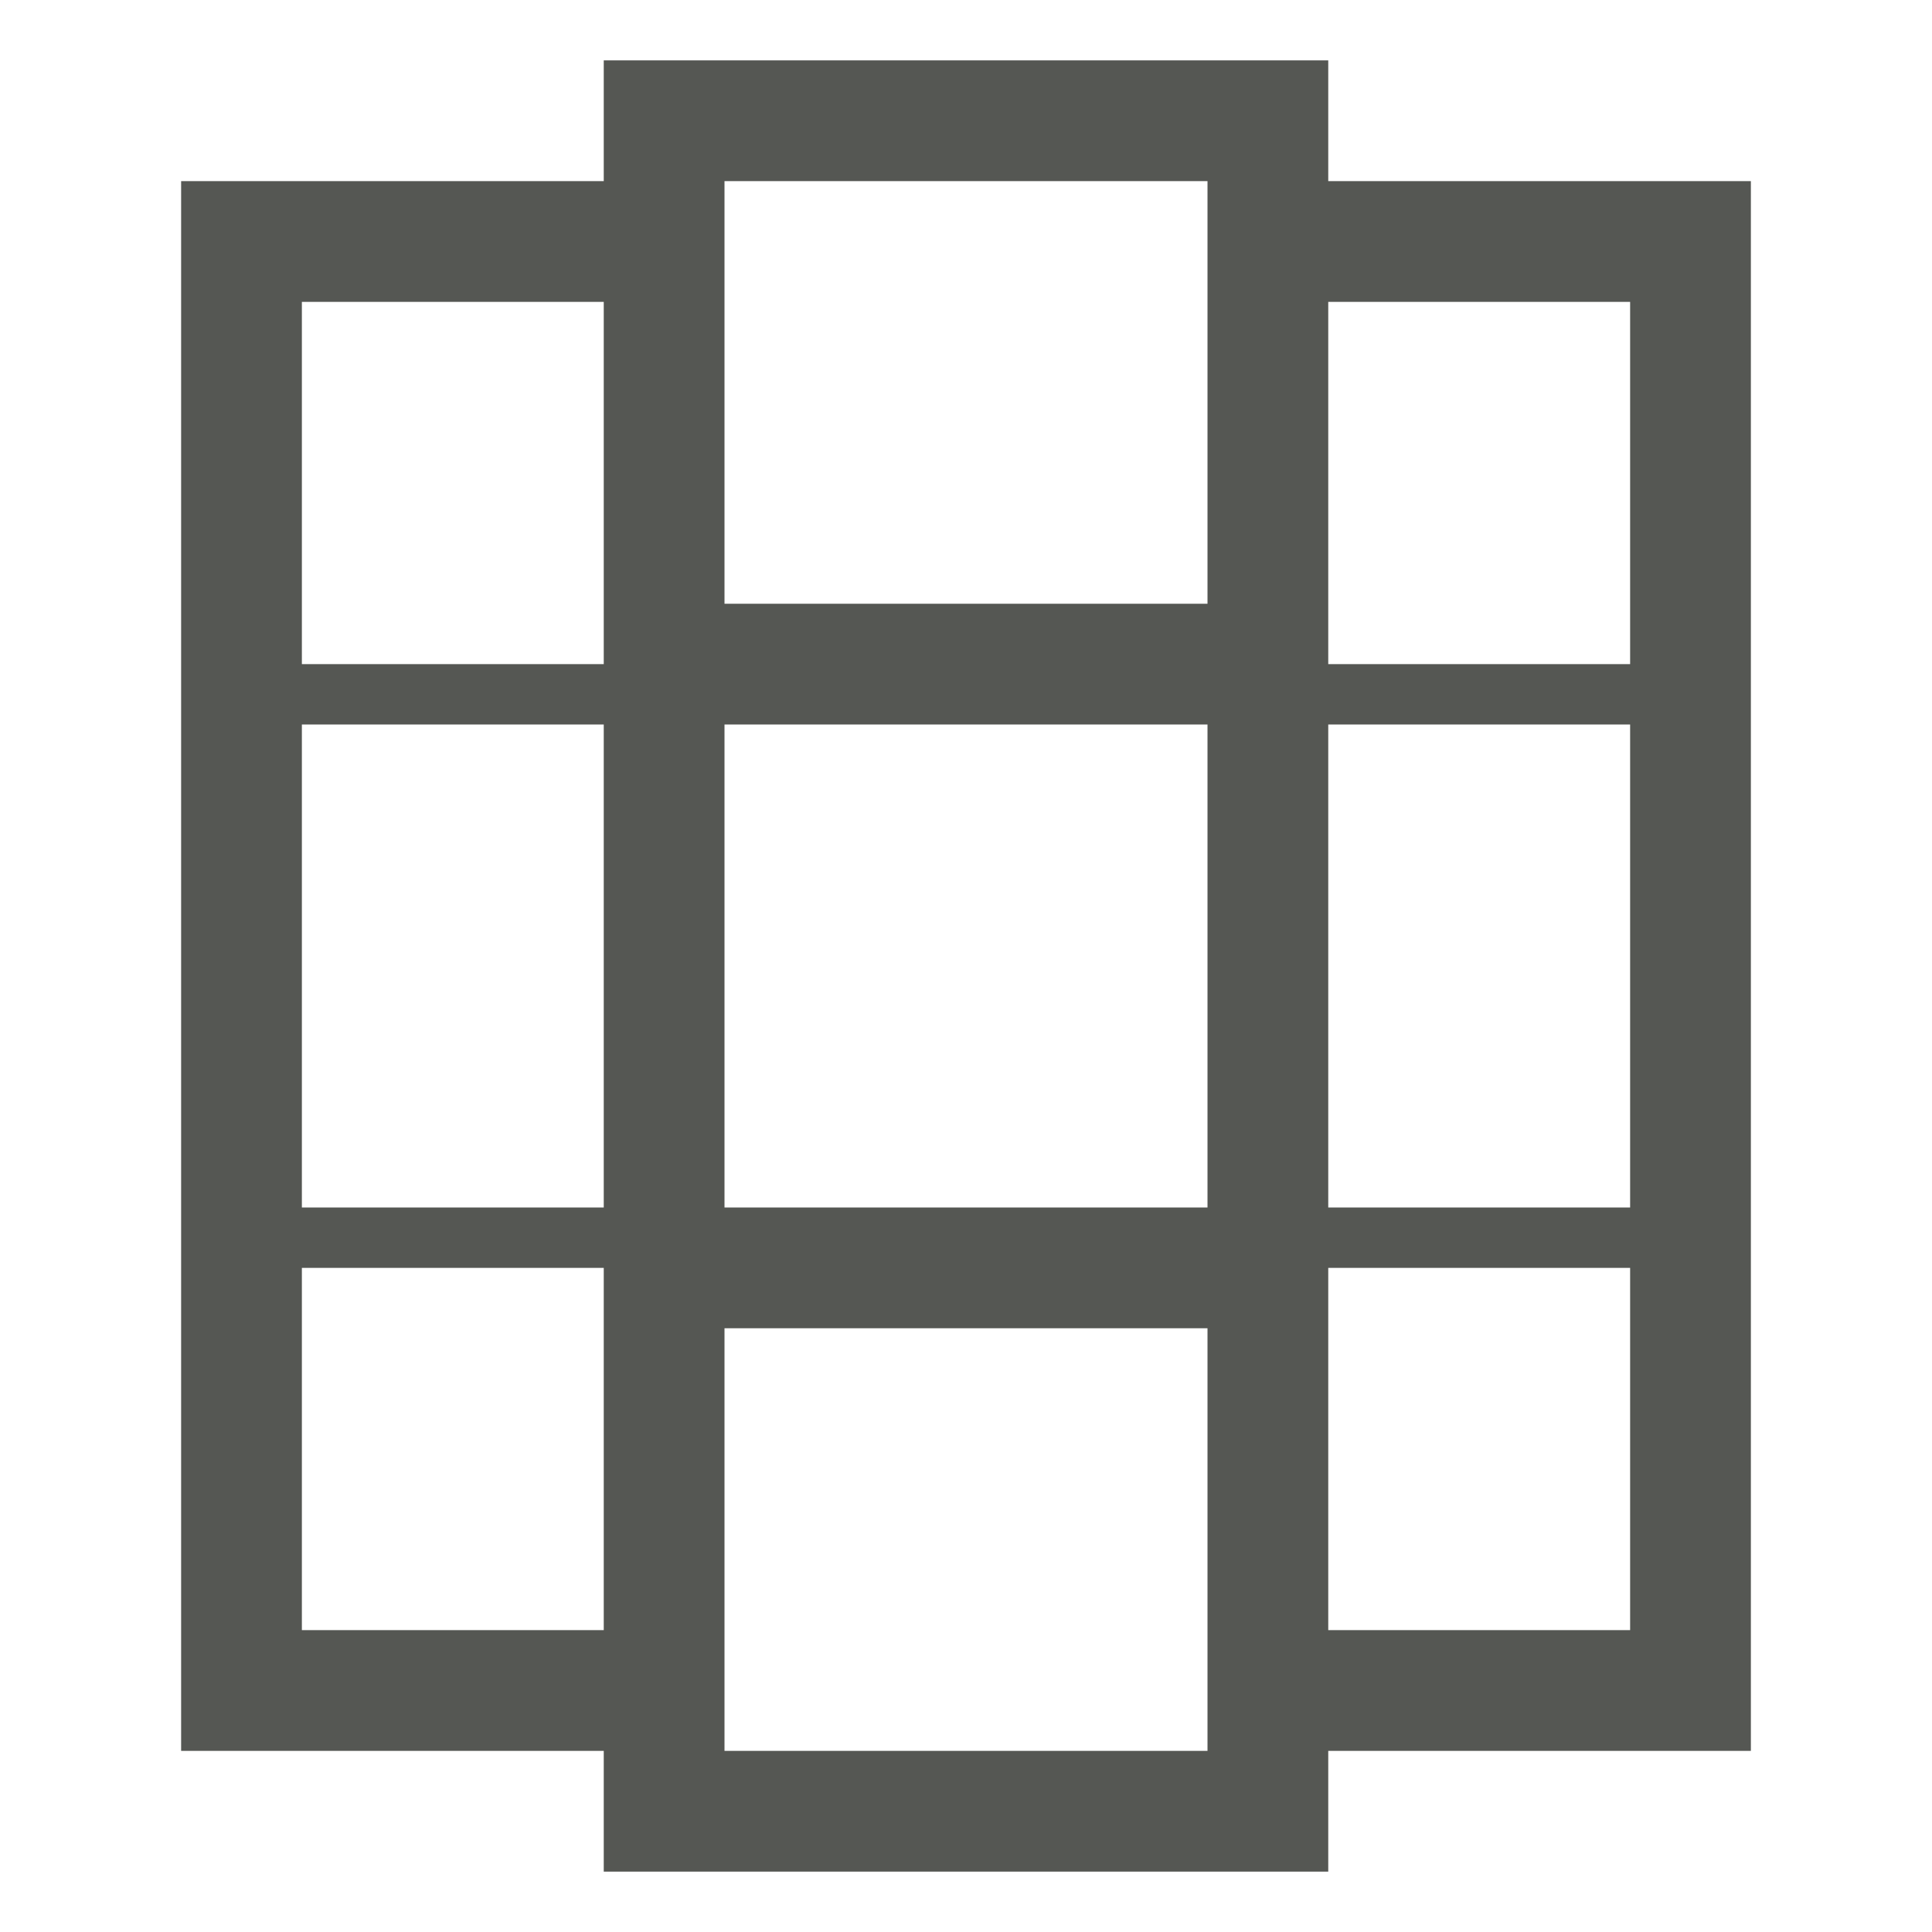 <svg viewBox="0 0 32 32" xmlns="http://www.w3.org/2000/svg"><path d="m10 1v2h-7v26h7v2h12v-2h7v-26h-7v-2zm2 2h8v7h-8zm-7 2h5v3 3h-5zm17 0h5v6h-5v-1-2zm-17 7h5v8h-5zm7 0h8v8h-8zm10 0h5v8h-5zm-17 9h5v1 5h-5zm17 0h5v6h-5zm-10 1h8v7h-8z" fill="#555753"/></svg>